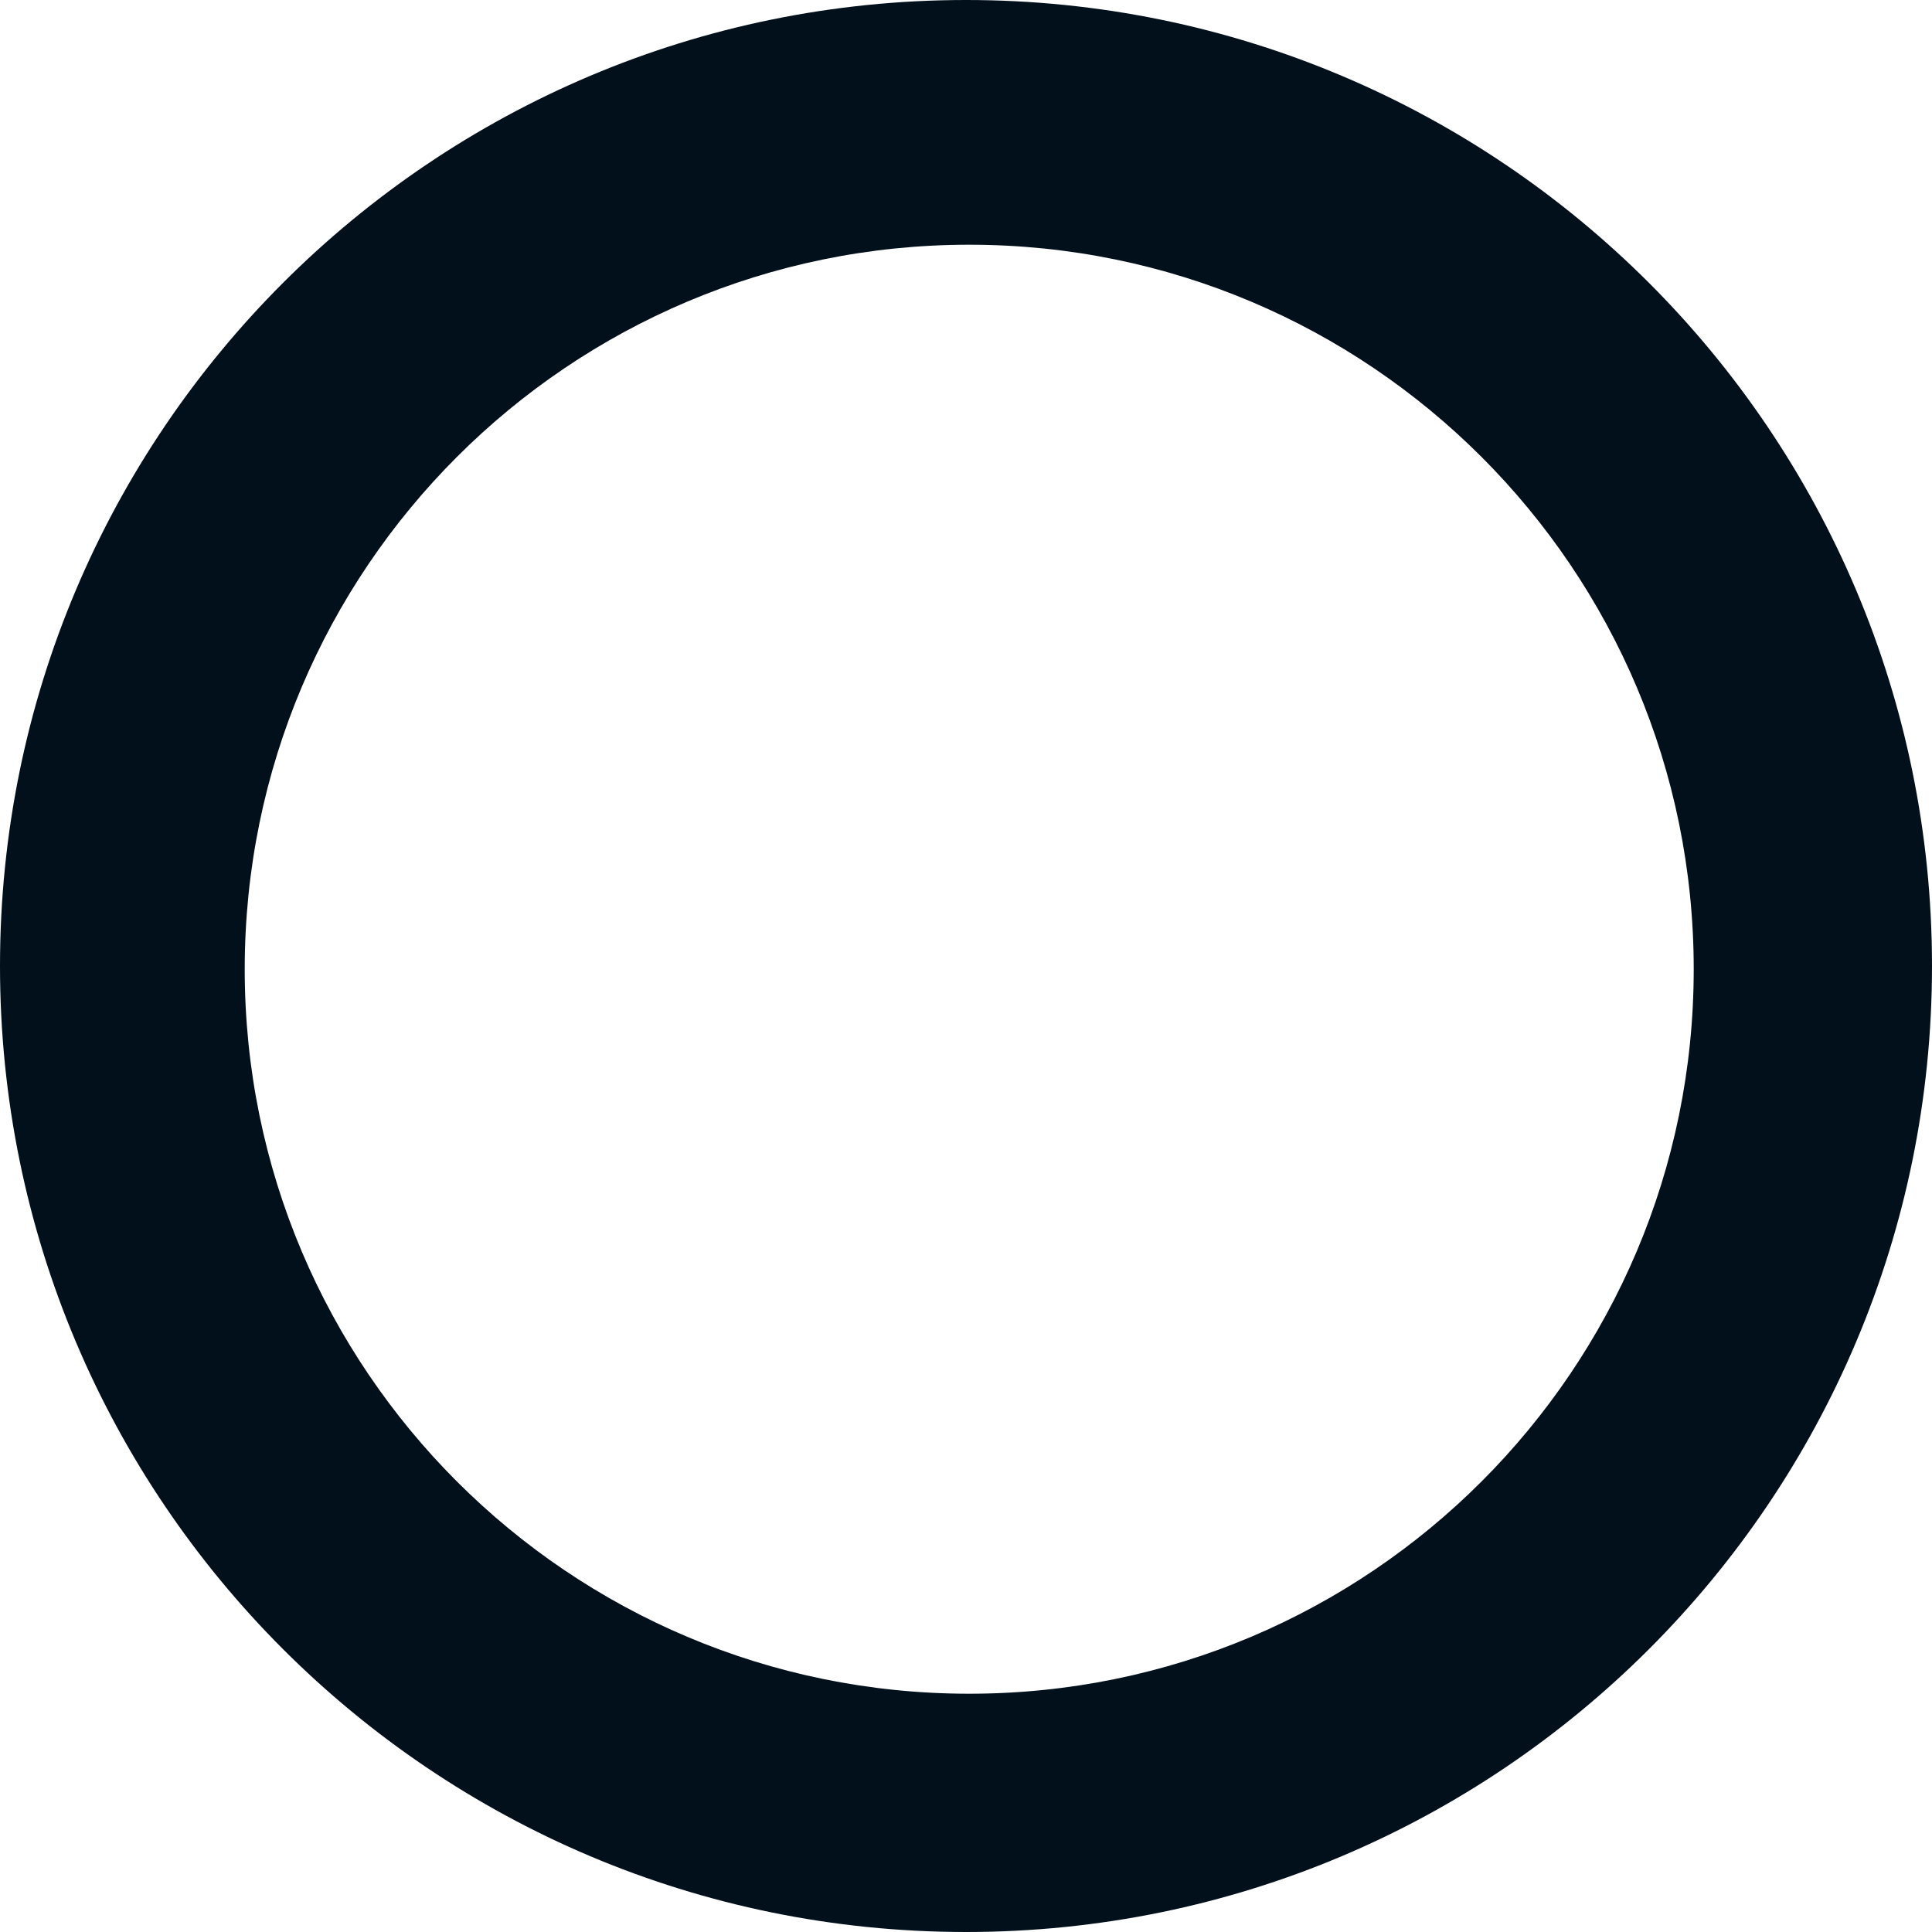 <?xml version="1.0" encoding="UTF-8"?>
<svg width="150px" height="150px" viewBox="0 0 150 150" version="1.1" xmlns="http://www.w3.org/2000/svg" xmlns:xlink="http://www.w3.org/1999/xlink">
    <!-- Generator: Sketch 52.6 (67491) - http://www.bohemiancoding.com/sketch -->
    <title>logo/black</title>
    <desc>Created with Sketch.</desc>
    <g id="logos" stroke="none" stroke-width="1" fill="none" fill-rule="evenodd">
        <g id="Black-on-White" transform="translate(-138, -116)" fill="#02101C" fill-rule="nonzero">
            <g id="Group" transform="translate(138, 116)">
                <path d="M75,150 C33.579,150 0,116.421 0,75 C0,33.579 33.579,0 75,0 C116.421,0 150,33.579 150,75 C150,116.421 116.421,150 75,150 Z M75.25,131.5 C106.316,131.5 131.5,106.316 131.5,75.25 C131.5,44.184 106.316,19 75.25,19 C44.184,19 19,44.184 19,75.25 C19,106.316 44.184,131.5 75.25,131.5 Z" id="logo/black"></path>
            </g>
        </g>
    </g>
</svg>